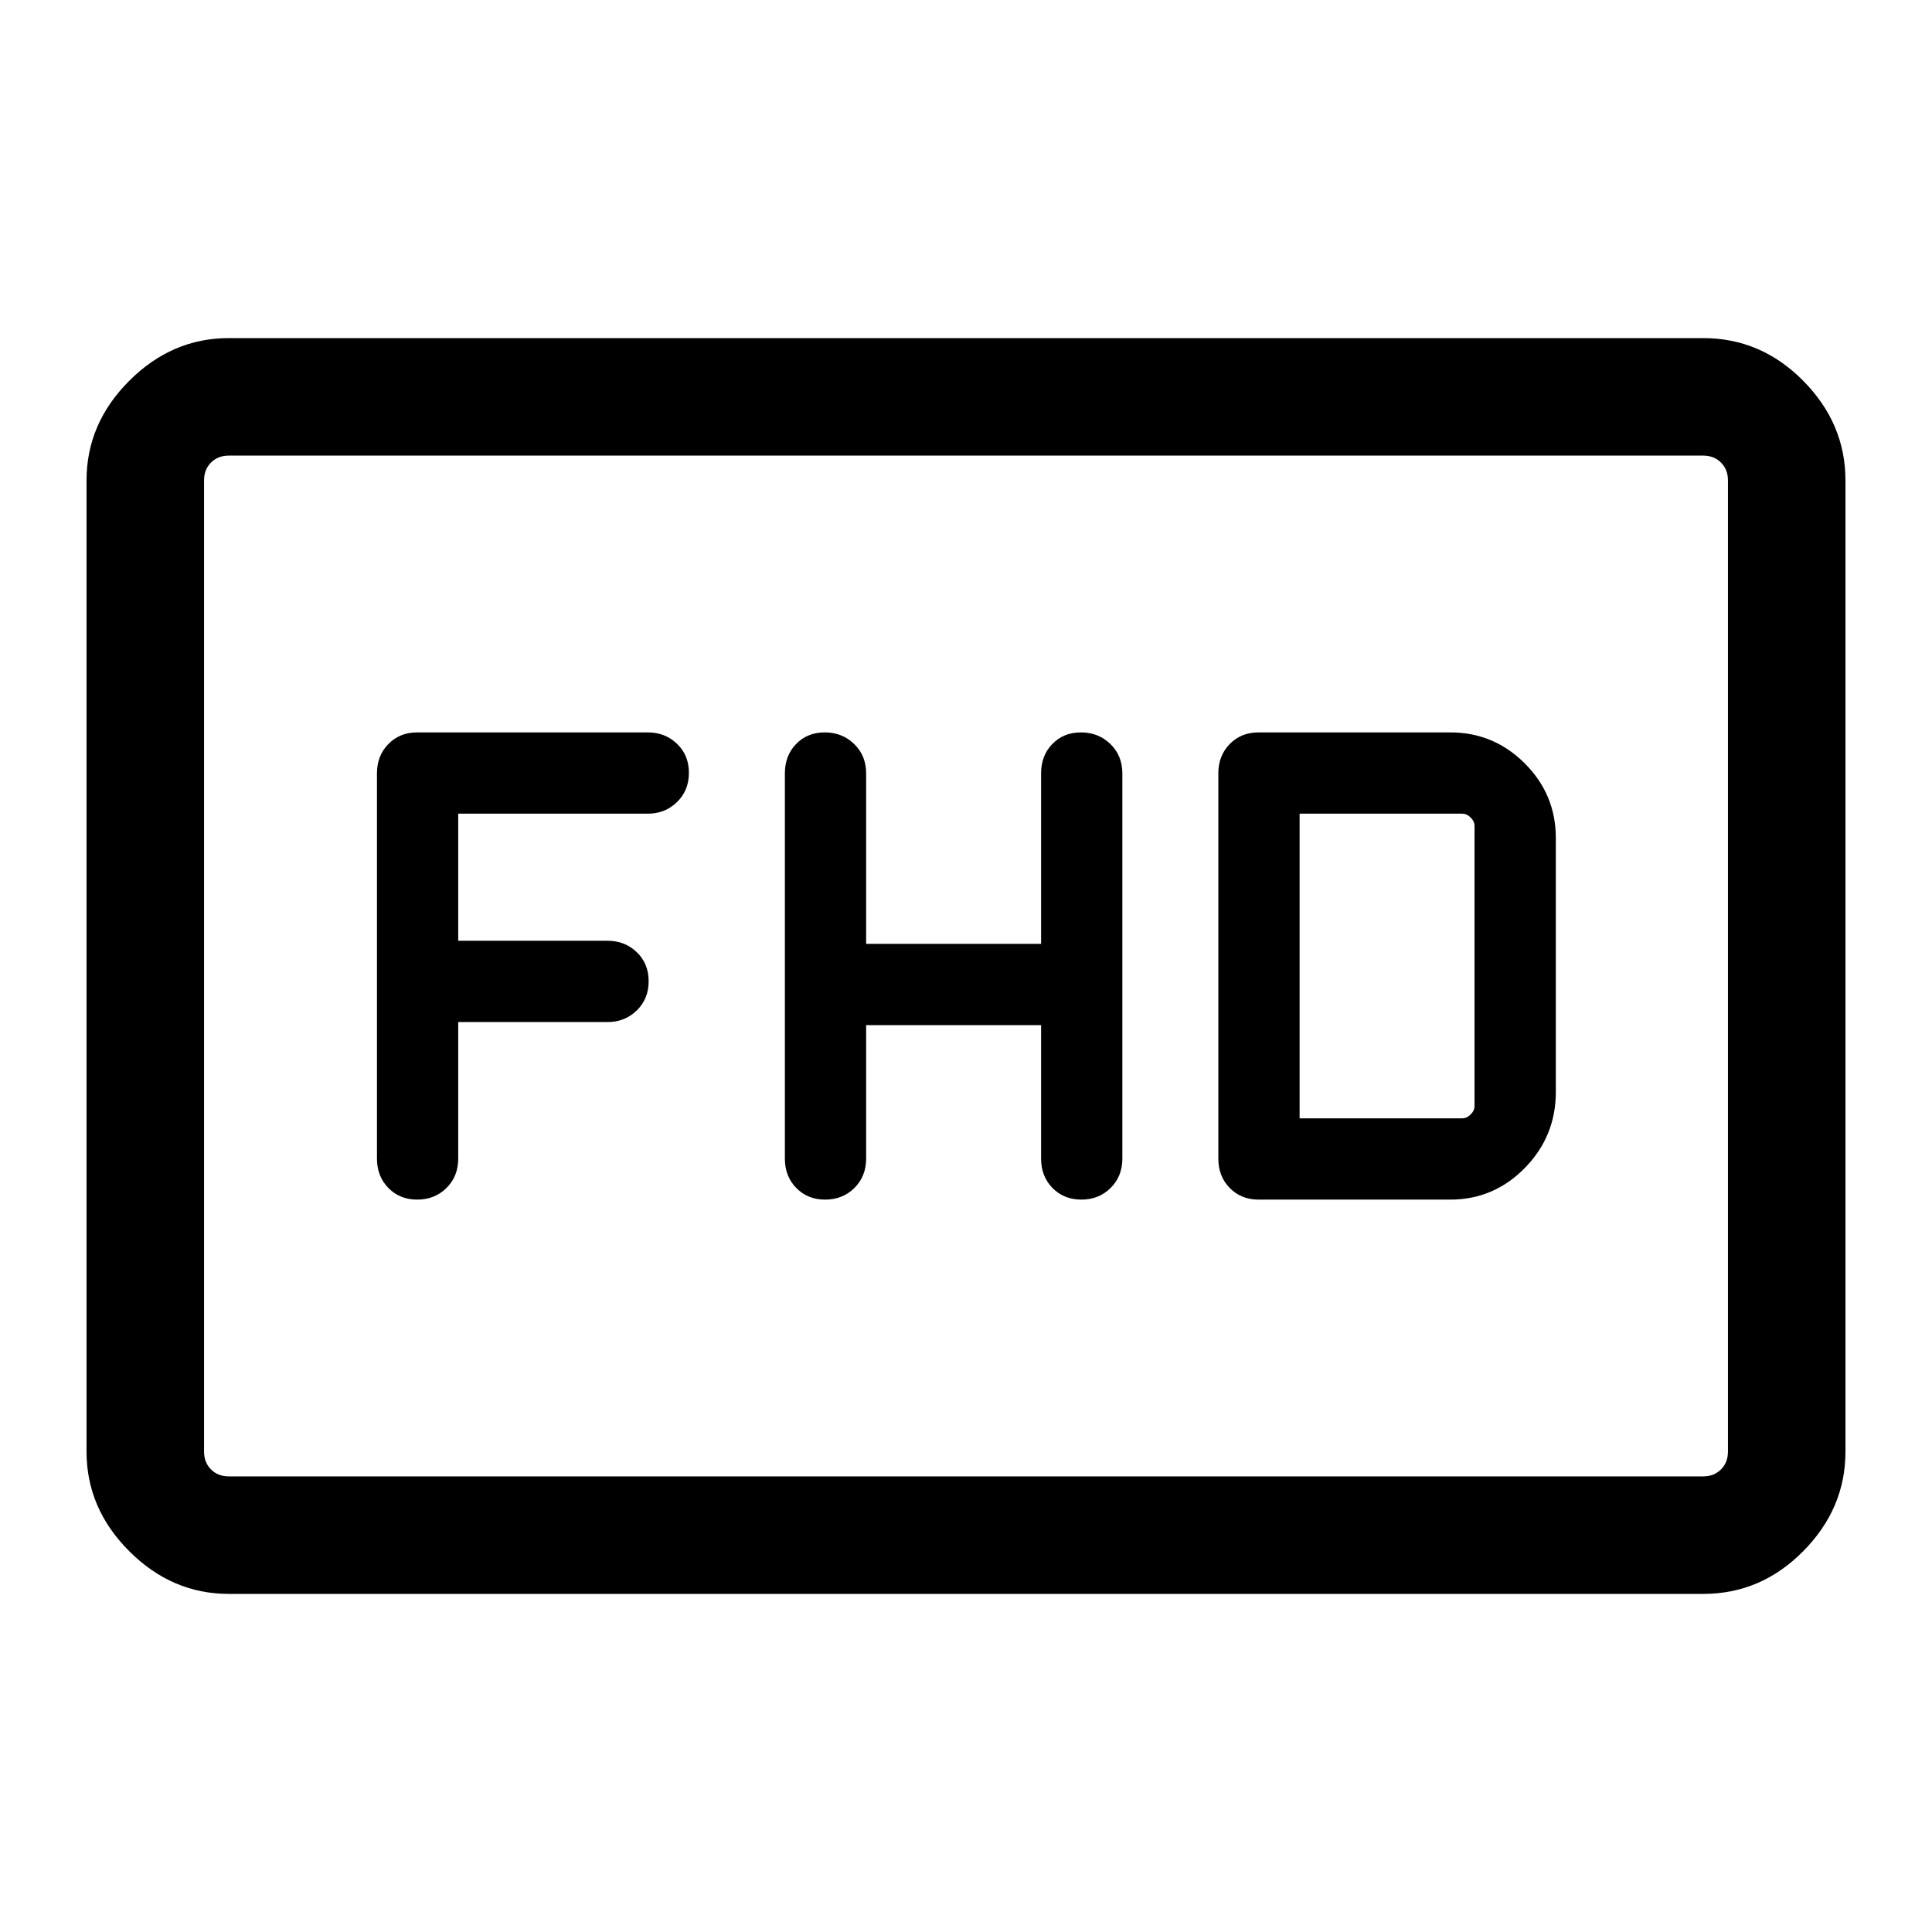 <svg xmlns="http://www.w3.org/2000/svg" height="48" viewBox="0 -960 960 960" width="48"><path d="M430.38-450.62h86.93v66.31q0 8.84 5.67 14.61 5.67 5.78 14.35 5.78 8.67 0 14.52-5.78 5.84-5.77 5.84-14.61v-191.38q0-8.84-5.94-14.61-5.95-5.78-14.62-5.78-8.68 0-14.25 5.78-5.57 5.77-5.57 14.61V-491h-86.93v-84.69q0-8.84-5.94-14.61-5.94-5.78-14.62-5.78-8.67 0-14.25 5.78-5.57 5.77-5.57 14.61v191.38q0 8.84 5.67 14.61 5.67 5.78 14.35 5.78 8.67 0 14.52-5.78 5.84-5.77 5.84-14.61v-66.31Zm195 86.7h95.23q21.64 0 37.05-15.71 15.42-15.7 15.42-37.76v-126.22q0-21.64-15.42-37.05-15.41-15.42-37.05-15.42h-95.23q-8.66 0-14.33 5.78-5.67 5.77-5.67 14.61v191.38q0 8.84 5.67 14.61 5.67 5.78 14.33 5.78Zm20.39-40.39v-151.38h80.77q2.31 0 4.23 1.92 1.92 1.92 1.92 4.23v139.08q0 2.31-1.92 4.23-1.92 1.92-4.23 1.92h-80.77Zm-418.08-47.84h74.23q8.55 0 14.47-5.75t5.92-14.54q0-8.79-5.92-14.44-5.92-5.66-14.47-5.66h-74.23v-63.15h94.23q8.55 0 14.47-5.75t5.92-14.54q0-8.79-5.92-14.44-5.92-5.66-14.47-5.66H207.31q-8.67 0-14.33 5.78-5.67 5.77-5.67 14.61v191.38q0 8.84 5.67 14.61 5.67 5.78 14.35 5.78 8.67 0 14.52-5.78 5.84-5.77 5.84-14.61v-67.84ZM113.69-168q-28.25 0-49.47-21.22T43-238.69v-482.62q0-28.25 21.22-49.47T113.69-792h732.62q28.7 0 49.7 21.22Q917-749.56 917-721.31v482.62q0 28.25-20.99 49.47-21 21.22-49.7 21.22H113.69Zm0-58.39h732.62q5.38 0 8.84-3.46t3.46-8.84v-482.62q0-5.38-3.46-8.84t-8.84-3.46H113.69q-5.38 0-8.84 3.46t-3.46 8.84v482.62q0 5.38 3.46 8.84t8.84 3.46Zm-12.3 0V-733.61-226.39Z"/></svg>
